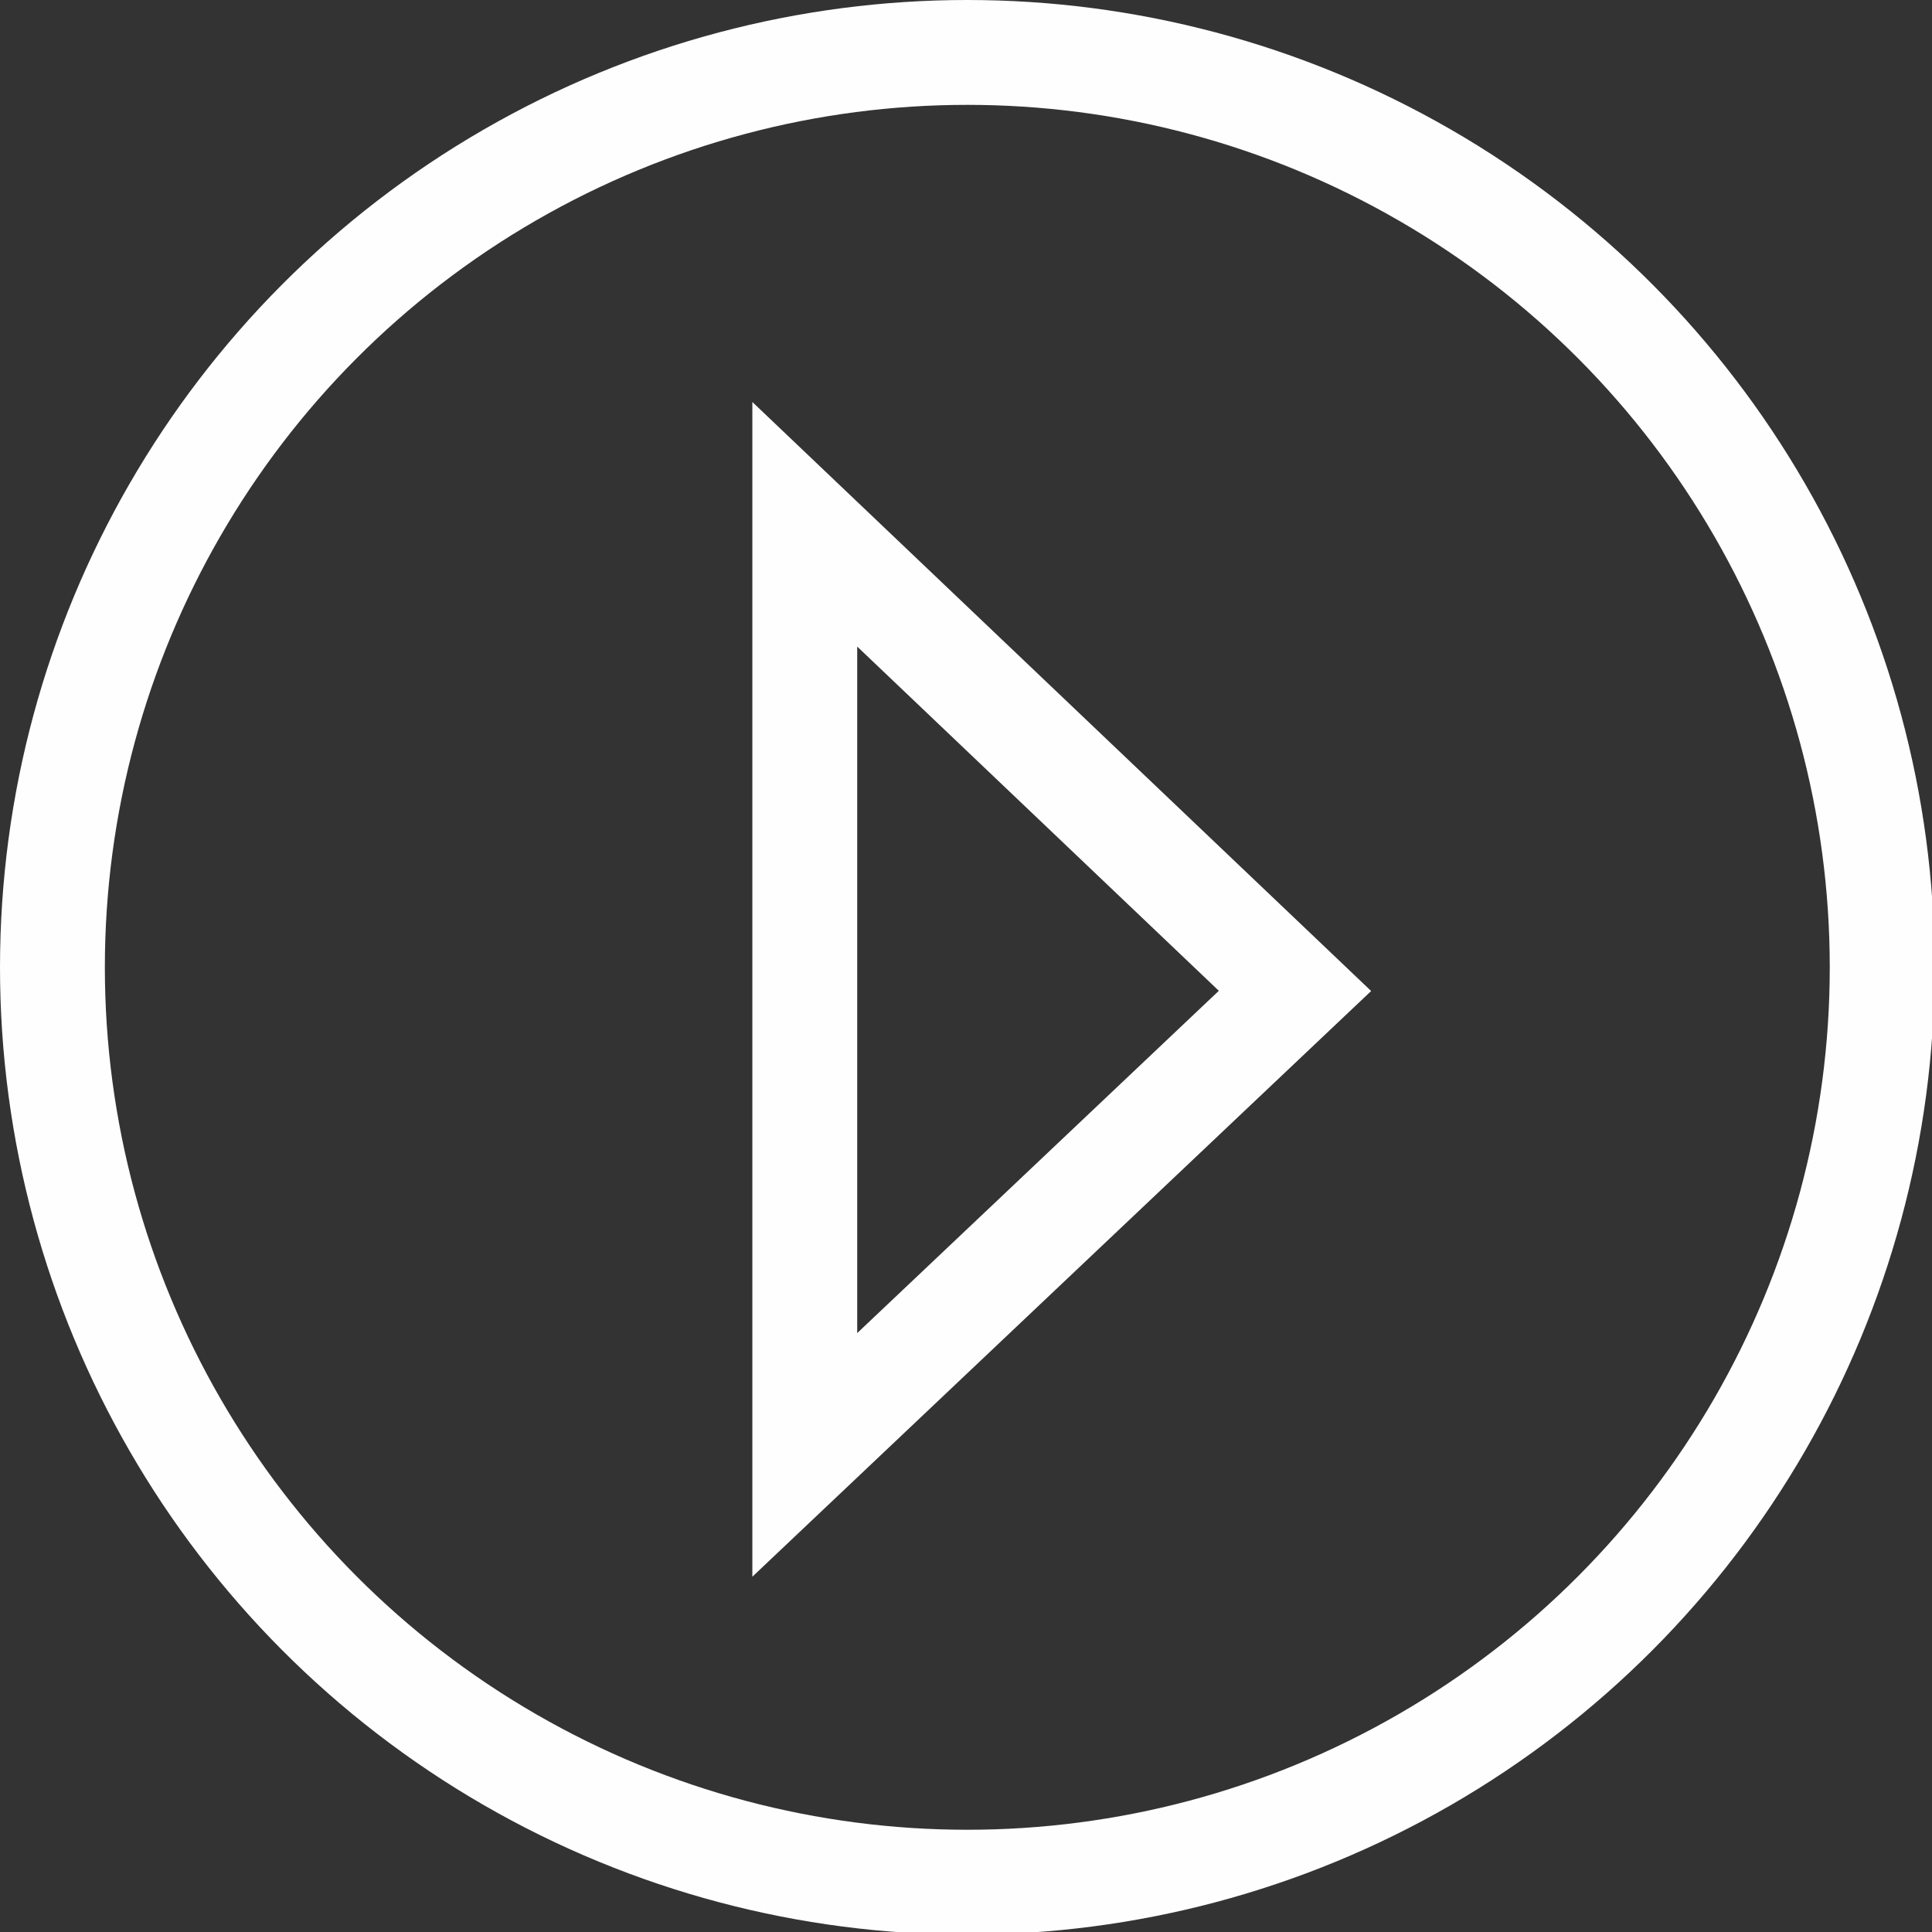 <?xml version="1.0" encoding="utf-8"?>
<!-- Generator: Adobe Illustrator 18.1.1, SVG Export Plug-In . SVG Version: 6.00 Build 0)  -->
<svg version="1.1" id="Layer_1" xmlns="http://www.w3.org/2000/svg" xmlns:xlink="http://www.w3.org/1999/xlink" x="0px" y="0px"
	 viewBox="0 0 73.7 73.7" enable-background="new 0 0 73.7 73.7" xml:space="preserve">
<rect x="0" y="0" width="73.7" height="73.7" fill="#333333" stroke="none"/>
<g>
	<circle fill="none" stroke="#FEFEFE" stroke-width="4" stroke-miterlimit="10" cx="36.9" cy="36.9" r="34.9"/>
	<polygon fill="none" stroke="#FEFEFE" stroke-width="4" stroke-miterlimit="10" points="30.7,20 49.4,37.8 30.7,55.5 	"/>
</g>
</svg>
